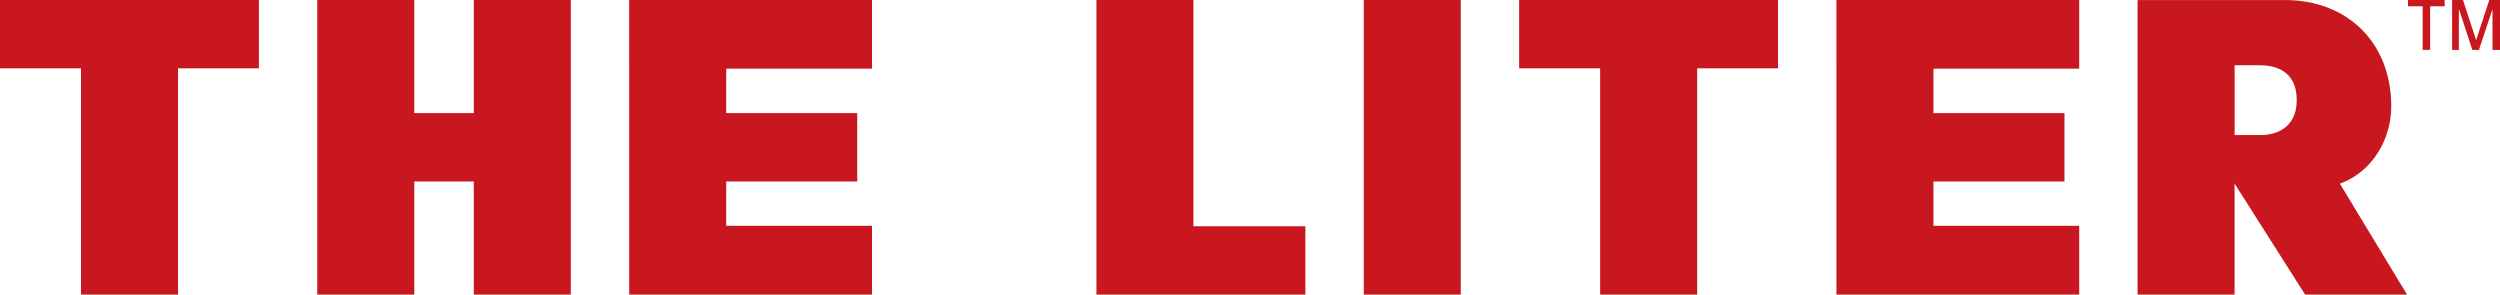 <?xml version="1.0" encoding="UTF-8"?>
<svg id="Layer_1" data-name="Layer 1" xmlns="http://www.w3.org/2000/svg" viewBox="0 0 688.78 81.16">
  <defs>
    <style>
      .cls-1 {
        fill: #c8171e;
      }
    </style>
  </defs>
  <rect class="cls-1" x="375.74" width="26.72" height="81.16"/>
  <polygon class="cls-1" points="49.05 18.82 49.05 81.16 22.32 81.16 22.32 18.82 0 18.82 0 0 71.33 0 71.33 18.82 49.05 18.82"/>
  <polygon class="cls-1" points="467.59 18.82 467.59 81.16 440.86 81.16 440.86 18.82 418.54 18.82 418.54 0 489.87 0 489.87 18.82 467.59 18.82"/>
  <polygon class="cls-1" points="328.8 62.33 328.8 0 302.08 0 302.08 81.16 315.89 81.16 328.8 81.16 359.65 81.16 359.65 62.33 328.8 62.33"/>
  <polygon class="cls-1" points="130.54 0 130.54 31.17 114.14 31.17 114.14 0 87.41 0 87.41 81.16 114.14 81.16 114.14 49.99 130.54 49.99 130.54 81.16 157.26 81.16 157.26 0 130.54 0"/>
  <polygon class="cls-1" points="173.34 0 173.34 0 173.35 81.16 240.25 81.16 240.25 62.21 200.08 62.21 200.08 49.99 236.18 49.99 236.18 31.17 200.08 31.17 200.08 18.92 240.25 18.92 240.25 15.87 240.25 0 173.34 0"/>
  <polygon class="cls-1" points="505.95 0 505.95 0 505.96 81.16 572.85 81.16 572.85 66.16 572.85 62.21 532.69 62.21 532.69 49.99 568.79 49.99 568.79 31.17 532.69 31.17 532.69 18.92 572.85 18.92 572.85 15.87 572.85 0 505.95 0"/>
  <path class="cls-1" d="M663.17,81.16l-18.51-30.56c9.2-3.32,14.16-12.56,14.16-21.25,0-17.67-12.12-29.34-29.31-29.34h-40.58V81.16h26.73v-30.57s19.42,30.57,19.42,30.57h28.08Zm-30.4-53.49c0,6.08-3.83,9.55-10.15,9.55h-6.95V17.99h7.09c6.08,0,10.01,3.14,10.01,9.45v.23Z"/>
  <g>
    <polygon class="cls-1" points="667.47 1.73 663.43 1.73 663.43 0 673.53 0 673.53 1.73 669.53 1.73 669.53 13.75 667.47 13.75 667.47 1.73"/>
    <polygon class="cls-1" points="675.59 0 678.58 0 682.17 10.96 682.24 10.96 685.83 0 688.78 0 688.78 13.75 686.71 13.75 686.71 2.65 686.67 2.65 682.98 13.75 681.15 13.75 677.52 2.65 677.44 2.65 677.44 13.75 675.59 13.75 675.59 0"/>
  </g>
</svg>